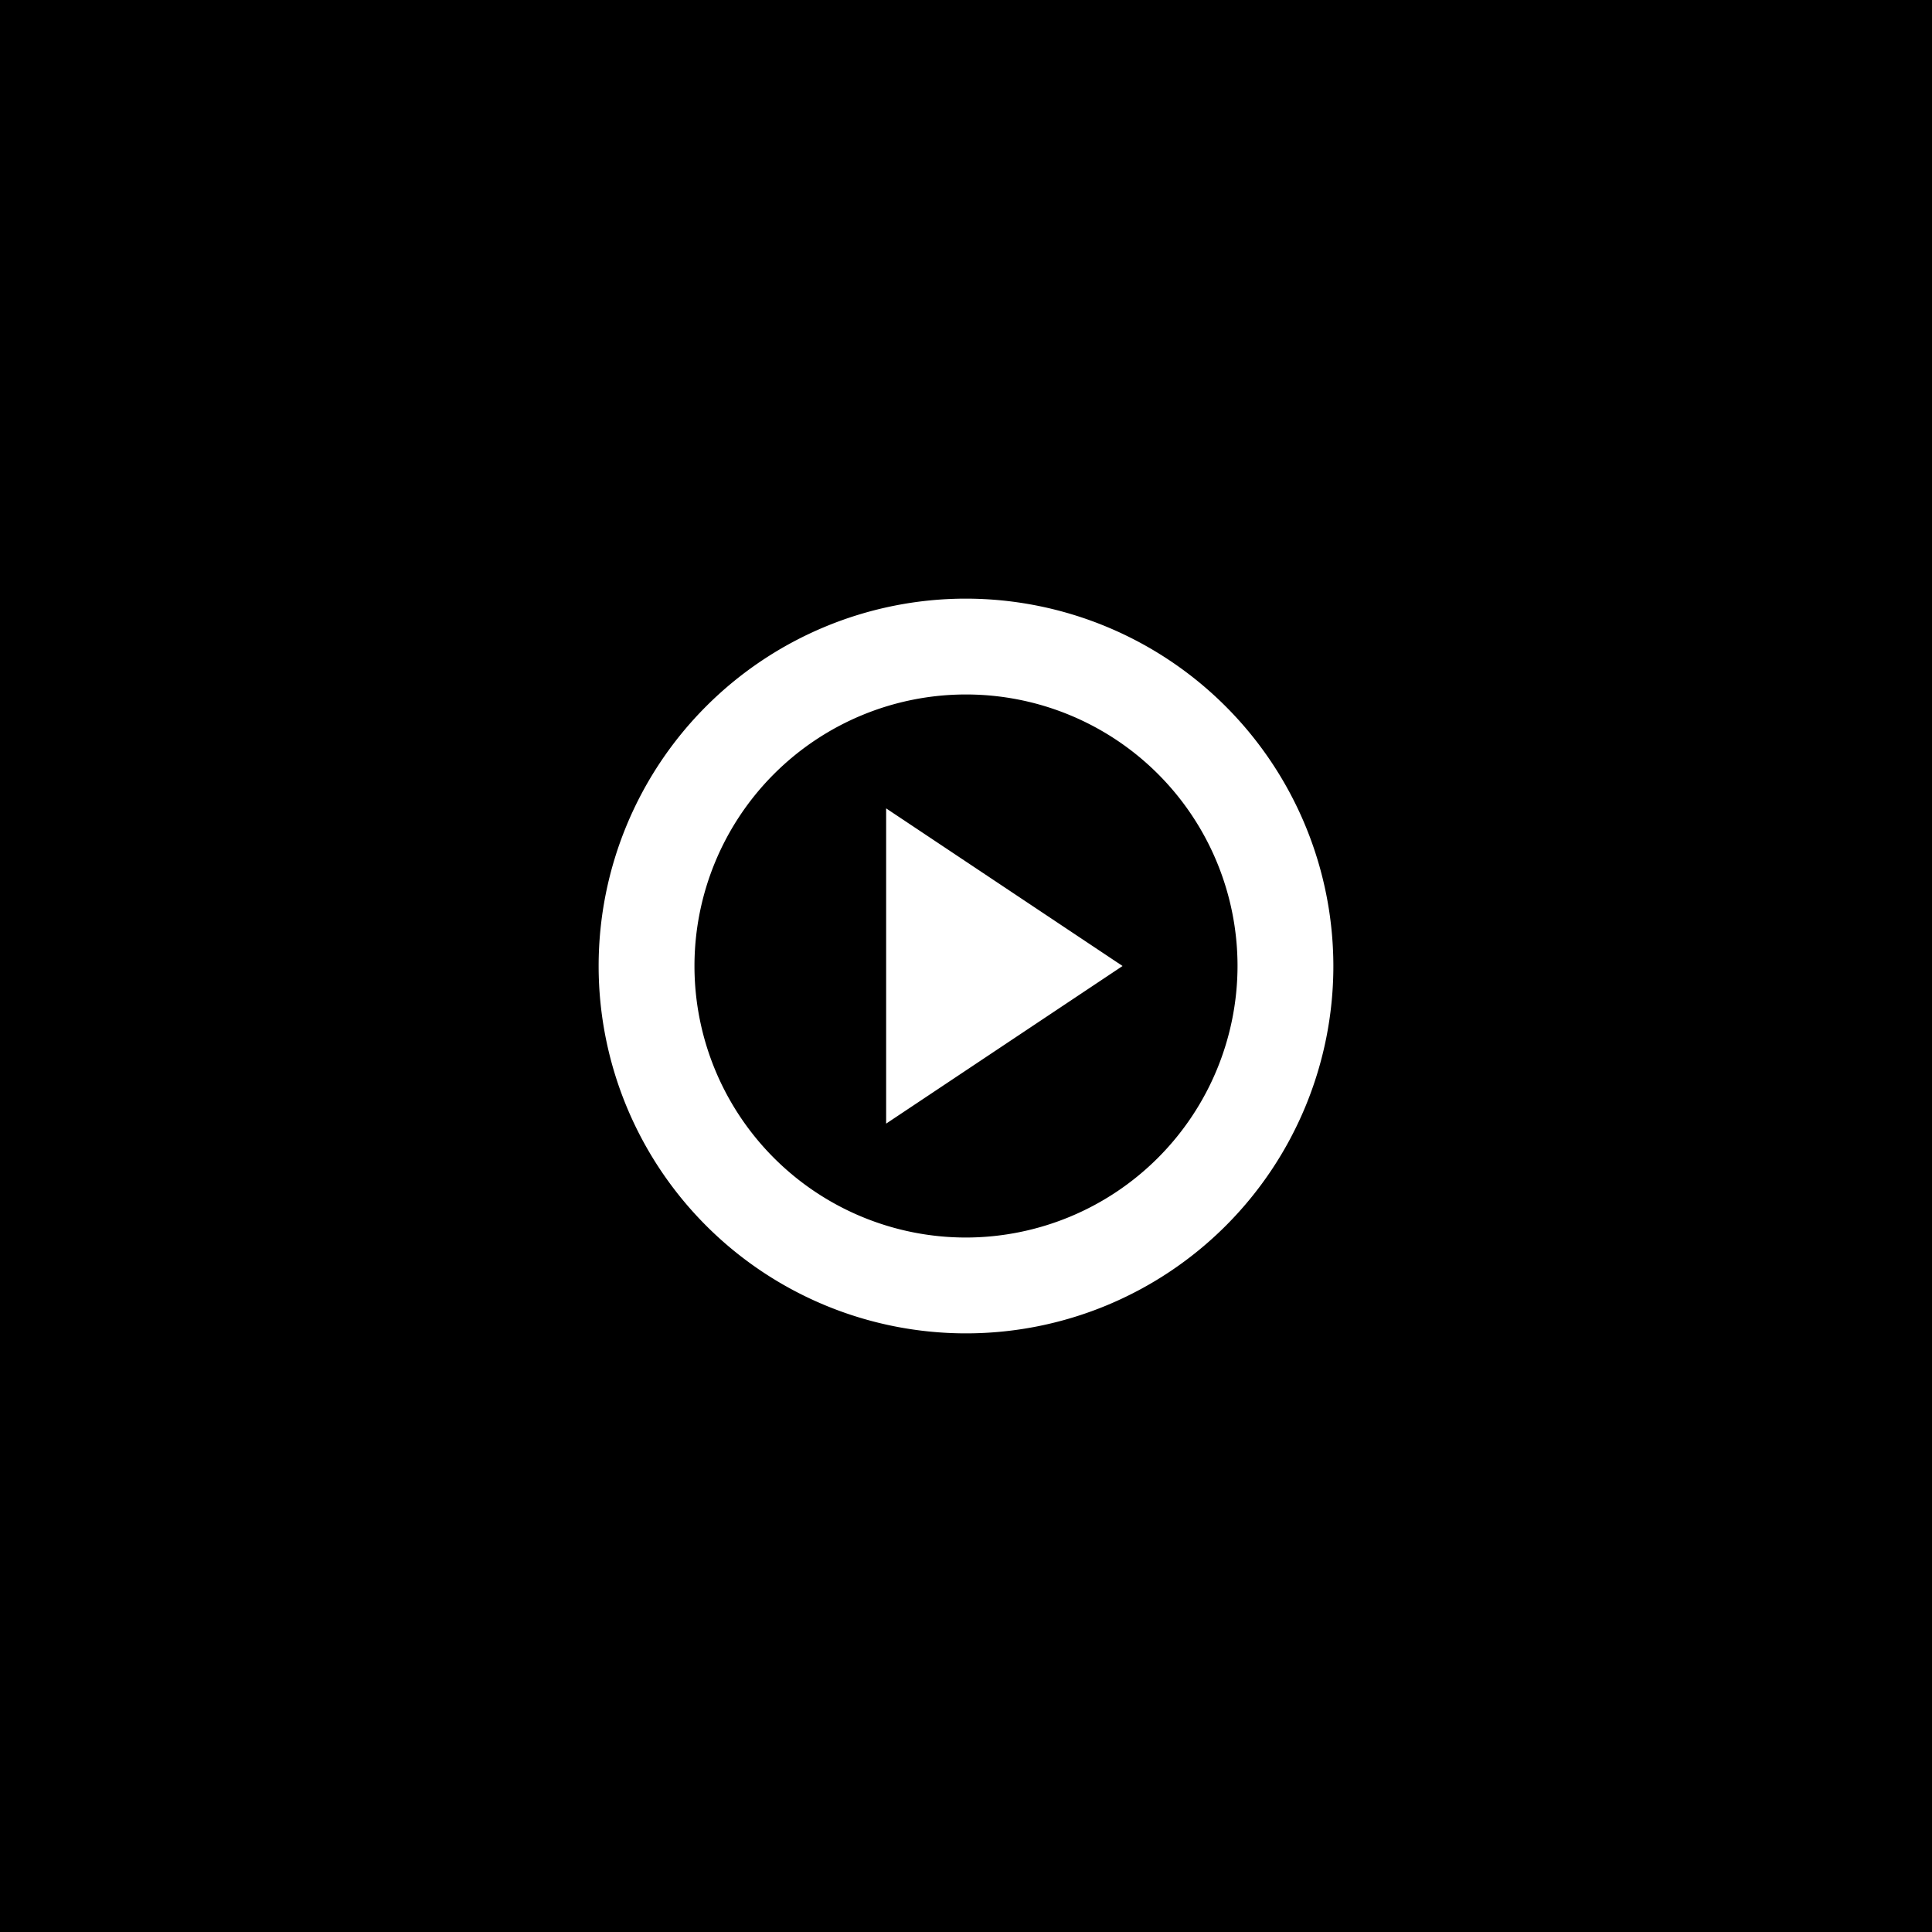 <!DOCTYPE svg PUBLIC "-//W3C//DTD SVG 1.1//EN" "http://www.w3.org/Graphics/SVG/1.1/DTD/svg11.dtd">
<!-- Uploaded to: SVG Repo, www.svgrepo.com, Transformed by: SVG Repo Mixer Tools -->
<svg fill="#ffffff" width="170px" height="170px" viewBox="-18.24 -18.24 60.48 60.48" xmlns="http://www.w3.org/2000/svg" stroke="#ffffff">
<rect x="-18.24" y="-18.24" width="60.48" height="60.48" fill="#808080" stroke="none"/>
<g id="SVGRepo_bgCarrier" stroke-width="0">
<rect x="-18.24" y="-18.24" width="60.48" height="60.48" rx="0" fill="#0000007e" strokewidth="0"/>
</g>
<g id="SVGRepo_tracerCarrier" stroke-linecap="round" stroke-linejoin="round"/>
<g id="SVGRepo_iconCarrier">
<path d="M12,1A11,11,0,1,0,23,12,11.013,11.013,0,0,0,12,1Zm0,20a9,9,0,1,1,9-9A9.011,9.011,0,0,1,12,21ZM10,8l6,4-6,4Z"/>
</g>
</svg>